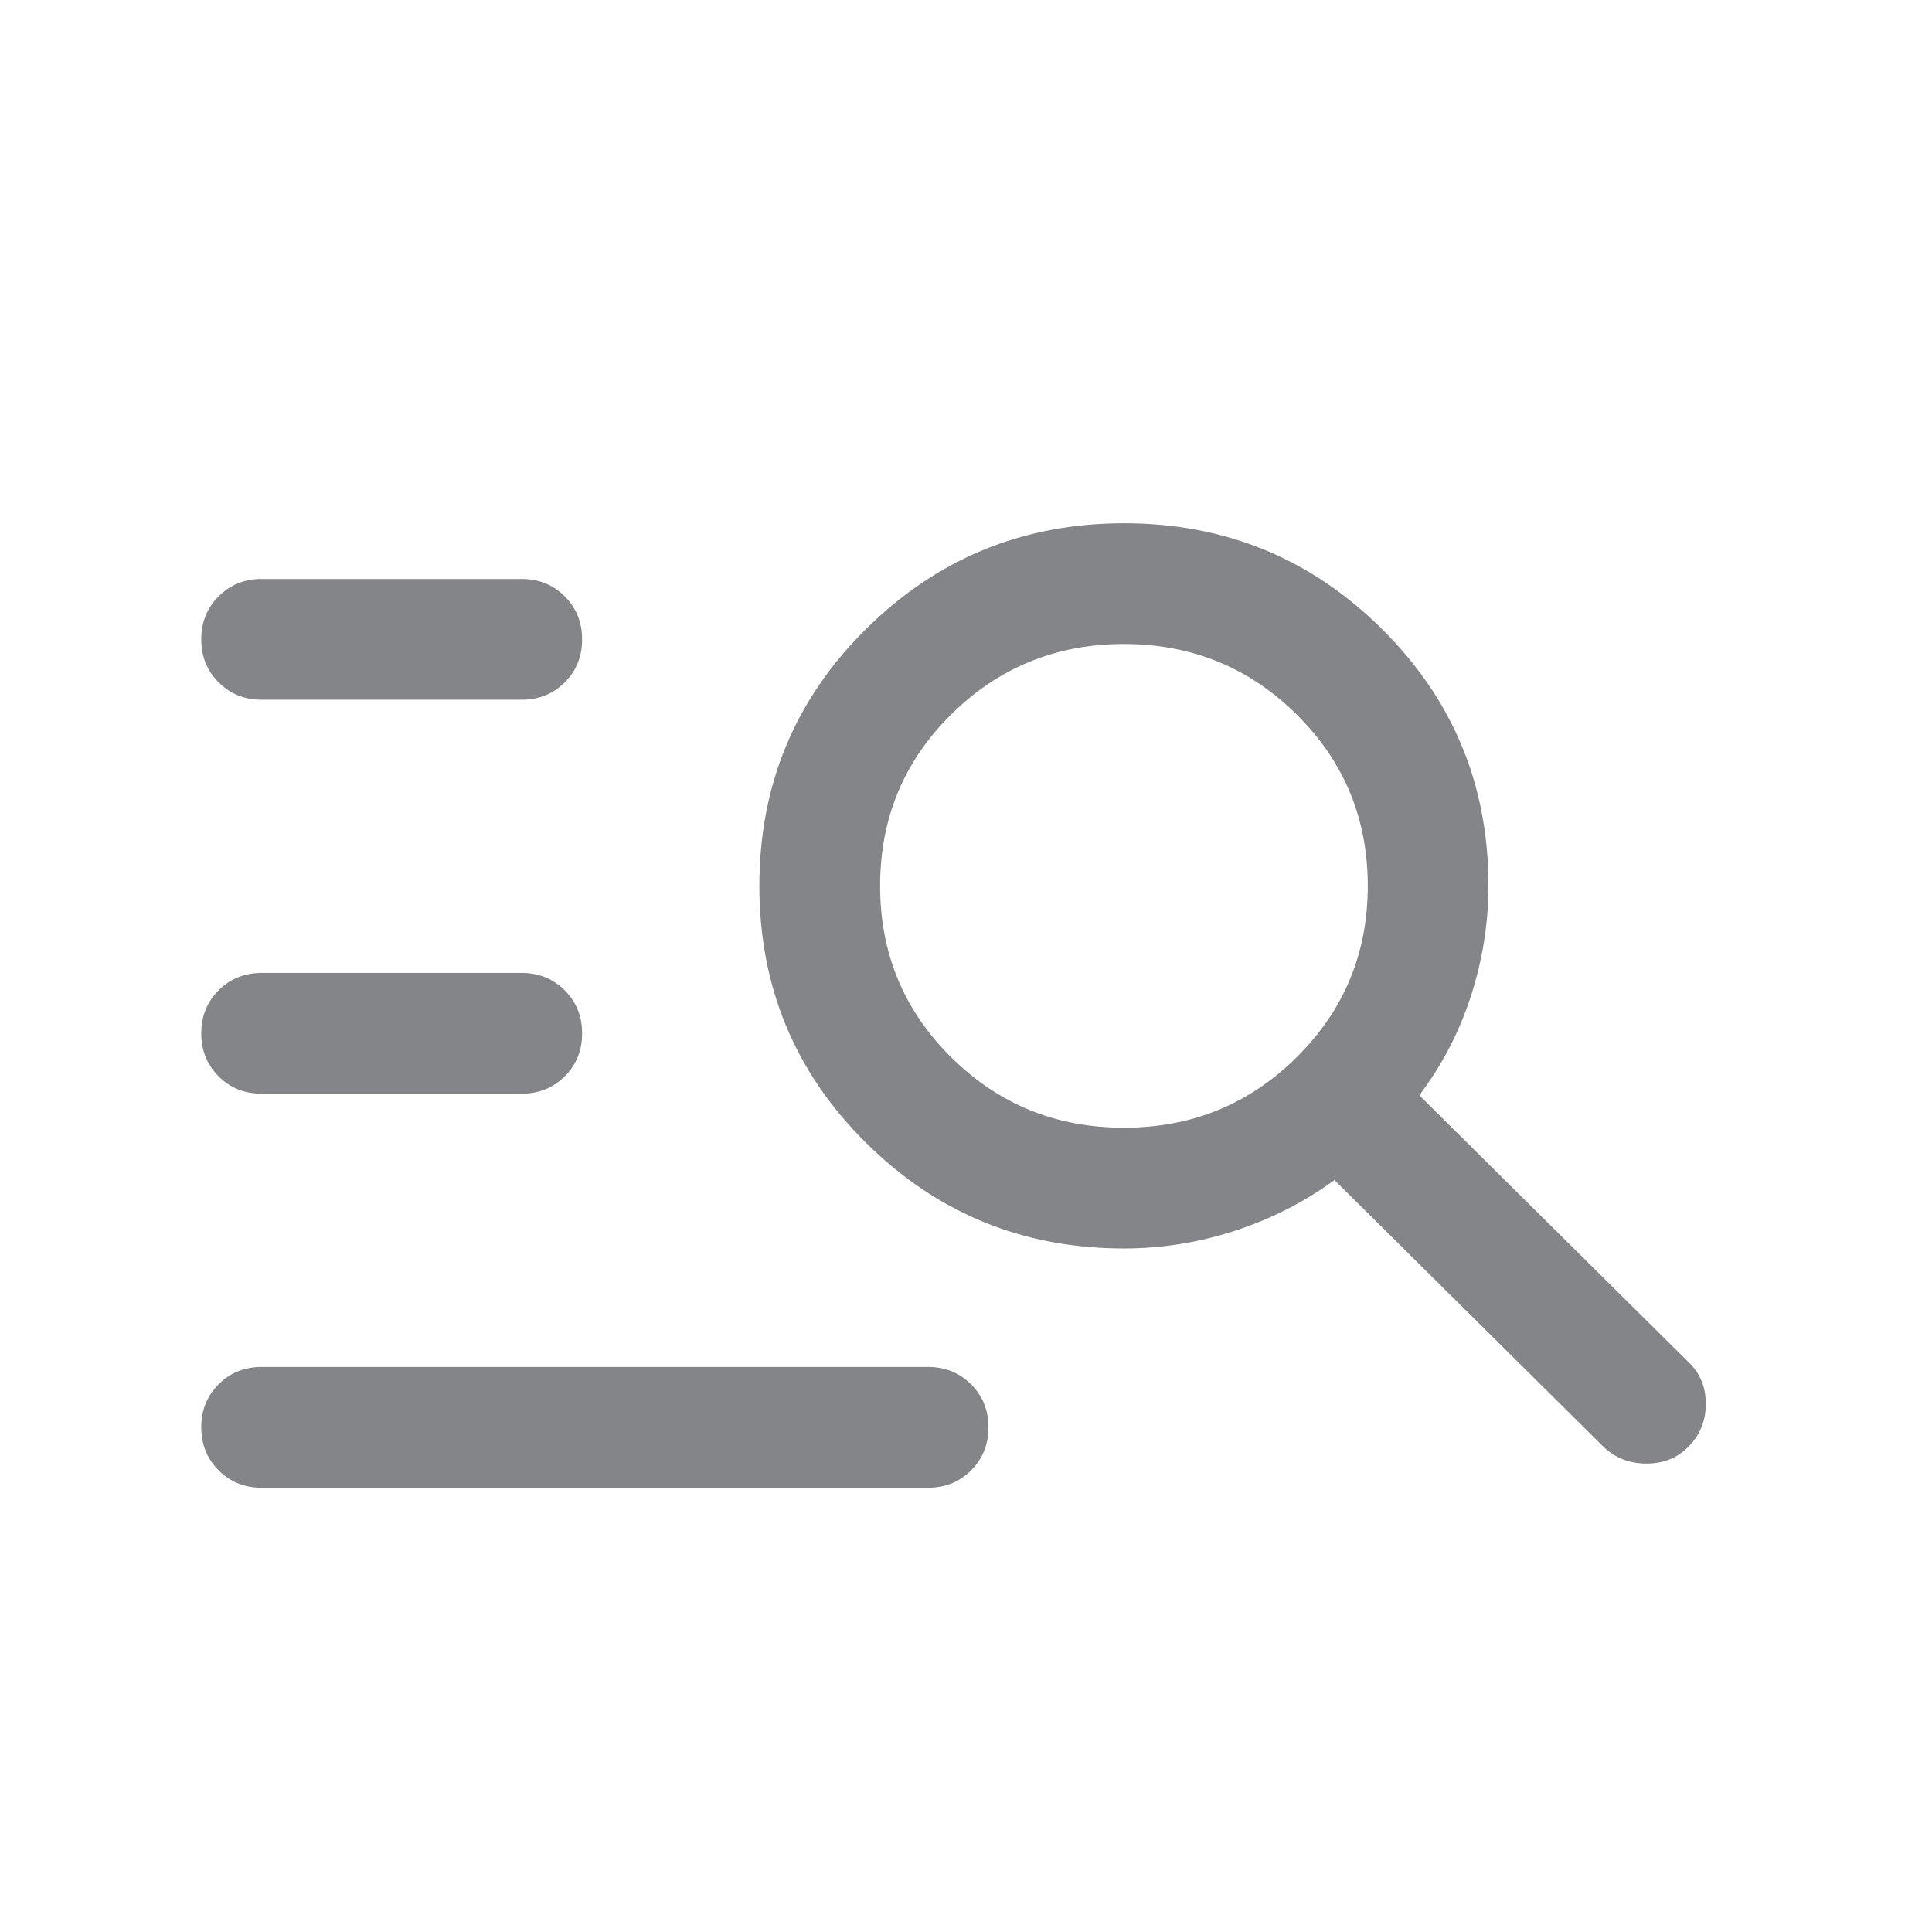 <svg width="24" height="24" viewBox="0 0 24 24" fill="none" xmlns="http://www.w3.org/2000/svg">
<g id="manage_search_24">
<path id="Vector" d="M3.25 18.481C3.038 18.481 2.859 18.409 2.716 18.265C2.572 18.121 2.5 17.943 2.5 17.73C2.5 17.518 2.572 17.34 2.716 17.196C2.859 17.053 3.038 16.981 3.25 16.981H11.529C11.742 16.981 11.92 17.053 12.063 17.197C12.207 17.34 12.279 17.518 12.279 17.731C12.279 17.944 12.207 18.122 12.063 18.265C11.92 18.409 11.742 18.481 11.529 18.481H3.25ZM3.25 13.586C3.038 13.586 2.859 13.515 2.716 13.371C2.572 13.227 2.5 13.049 2.5 12.836C2.5 12.624 2.572 12.445 2.716 12.302C2.859 12.158 3.038 12.086 3.25 12.086H6.481C6.693 12.086 6.871 12.158 7.015 12.302C7.159 12.446 7.231 12.624 7.231 12.837C7.231 13.049 7.159 13.228 7.015 13.371C6.871 13.515 6.693 13.586 6.481 13.586H3.25ZM3.25 8.692C3.038 8.692 2.859 8.62 2.716 8.476C2.572 8.333 2.5 8.155 2.5 7.942C2.5 7.729 2.572 7.551 2.716 7.408C2.859 7.264 3.038 7.192 3.25 7.192H6.481C6.693 7.192 6.871 7.264 7.015 7.408C7.159 7.552 7.231 7.73 7.231 7.943C7.231 8.155 7.159 8.333 7.015 8.477C6.871 8.62 6.693 8.692 6.481 8.692H3.25ZM13.961 15.509C12.709 15.509 11.64 15.072 10.758 14.196C9.874 13.321 9.433 12.257 9.433 11.005C9.433 9.753 9.874 8.689 10.758 7.814C11.642 6.938 12.71 6.5 13.964 6.5C15.217 6.5 16.285 6.938 17.167 7.814C18.049 8.689 18.49 9.751 18.49 11C18.49 11.464 18.418 11.921 18.273 12.37C18.128 12.82 17.914 13.231 17.631 13.606L20.973 16.919C21.118 17.056 21.19 17.229 21.19 17.44C21.19 17.65 21.118 17.828 20.973 17.973C20.837 18.111 20.663 18.181 20.453 18.181C20.242 18.181 20.064 18.111 19.919 17.973L16.577 14.659C16.196 14.937 15.781 15.147 15.332 15.292C14.882 15.437 14.426 15.509 13.961 15.509ZM13.961 14.009C14.803 14.009 15.518 13.718 16.107 13.134C16.696 12.551 16.991 11.841 16.991 11.005C16.991 10.168 16.696 9.458 16.107 8.875C15.518 8.292 14.803 8 13.961 8C13.12 8 12.405 8.292 11.816 8.875C11.227 9.458 10.933 10.168 10.933 11.005C10.933 11.841 11.227 12.551 11.816 13.134C12.405 13.718 13.12 14.009 13.961 14.009Z" fill="#848588"/>
</g>
</svg>
